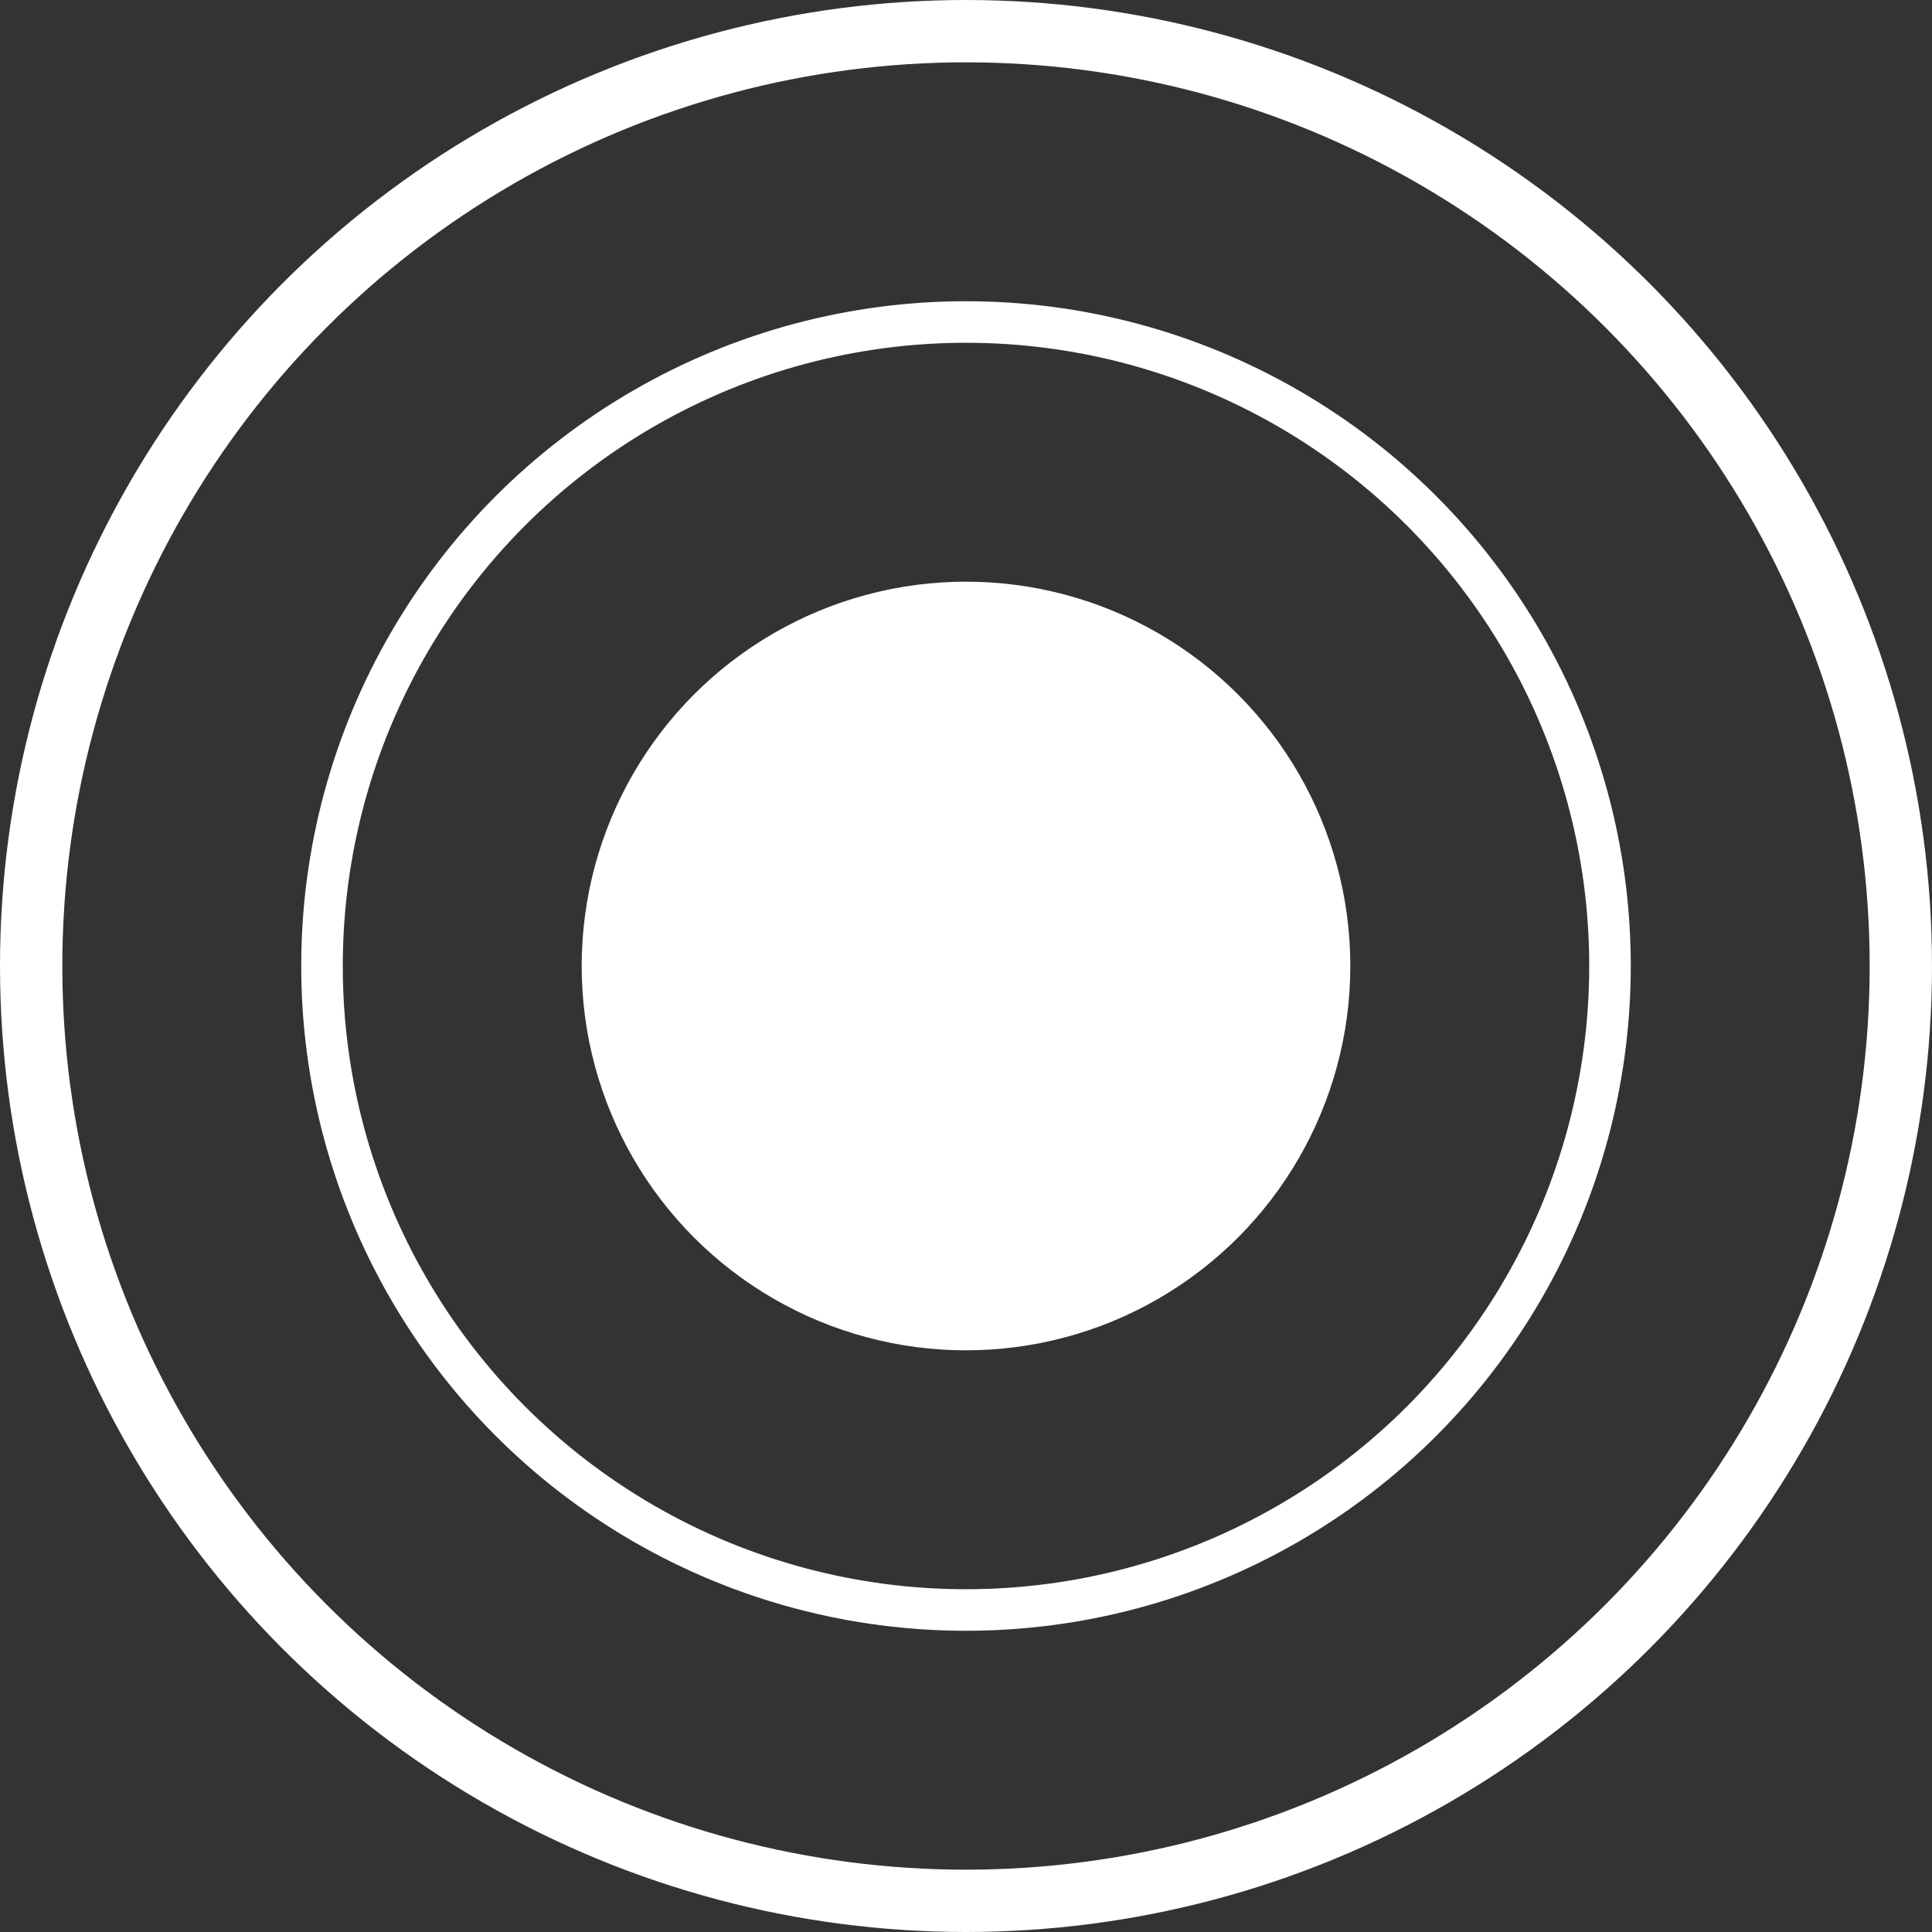 <svg xmlns="http://www.w3.org/2000/svg" viewBox="0 0 372 372"><rect x="0" y="0" width="372" height="372" fill="#333333" stroke="none"/><defs><style>.a,.c,.e{fill:none;}.a,.c{stroke:#fff;}.a{stroke-width:12px;}.b{fill:#fff;}.c{stroke-width:8px;}.d{stroke:none;}</style></defs><g transform="translate(-202 -121)"><g class="a" transform="translate(202 121)"><circle class="d" cx="186" cy="186" r="186"/><circle class="e" cx="186" cy="186" r="180"/></g><circle class="b" cx="74" cy="74" r="74" transform="translate(314 233)"/><g class="c" transform="translate(260 179)"><circle class="d" cx="128" cy="128" r="128"/><circle class="e" cx="128" cy="128" r="124"/></g></g></svg>